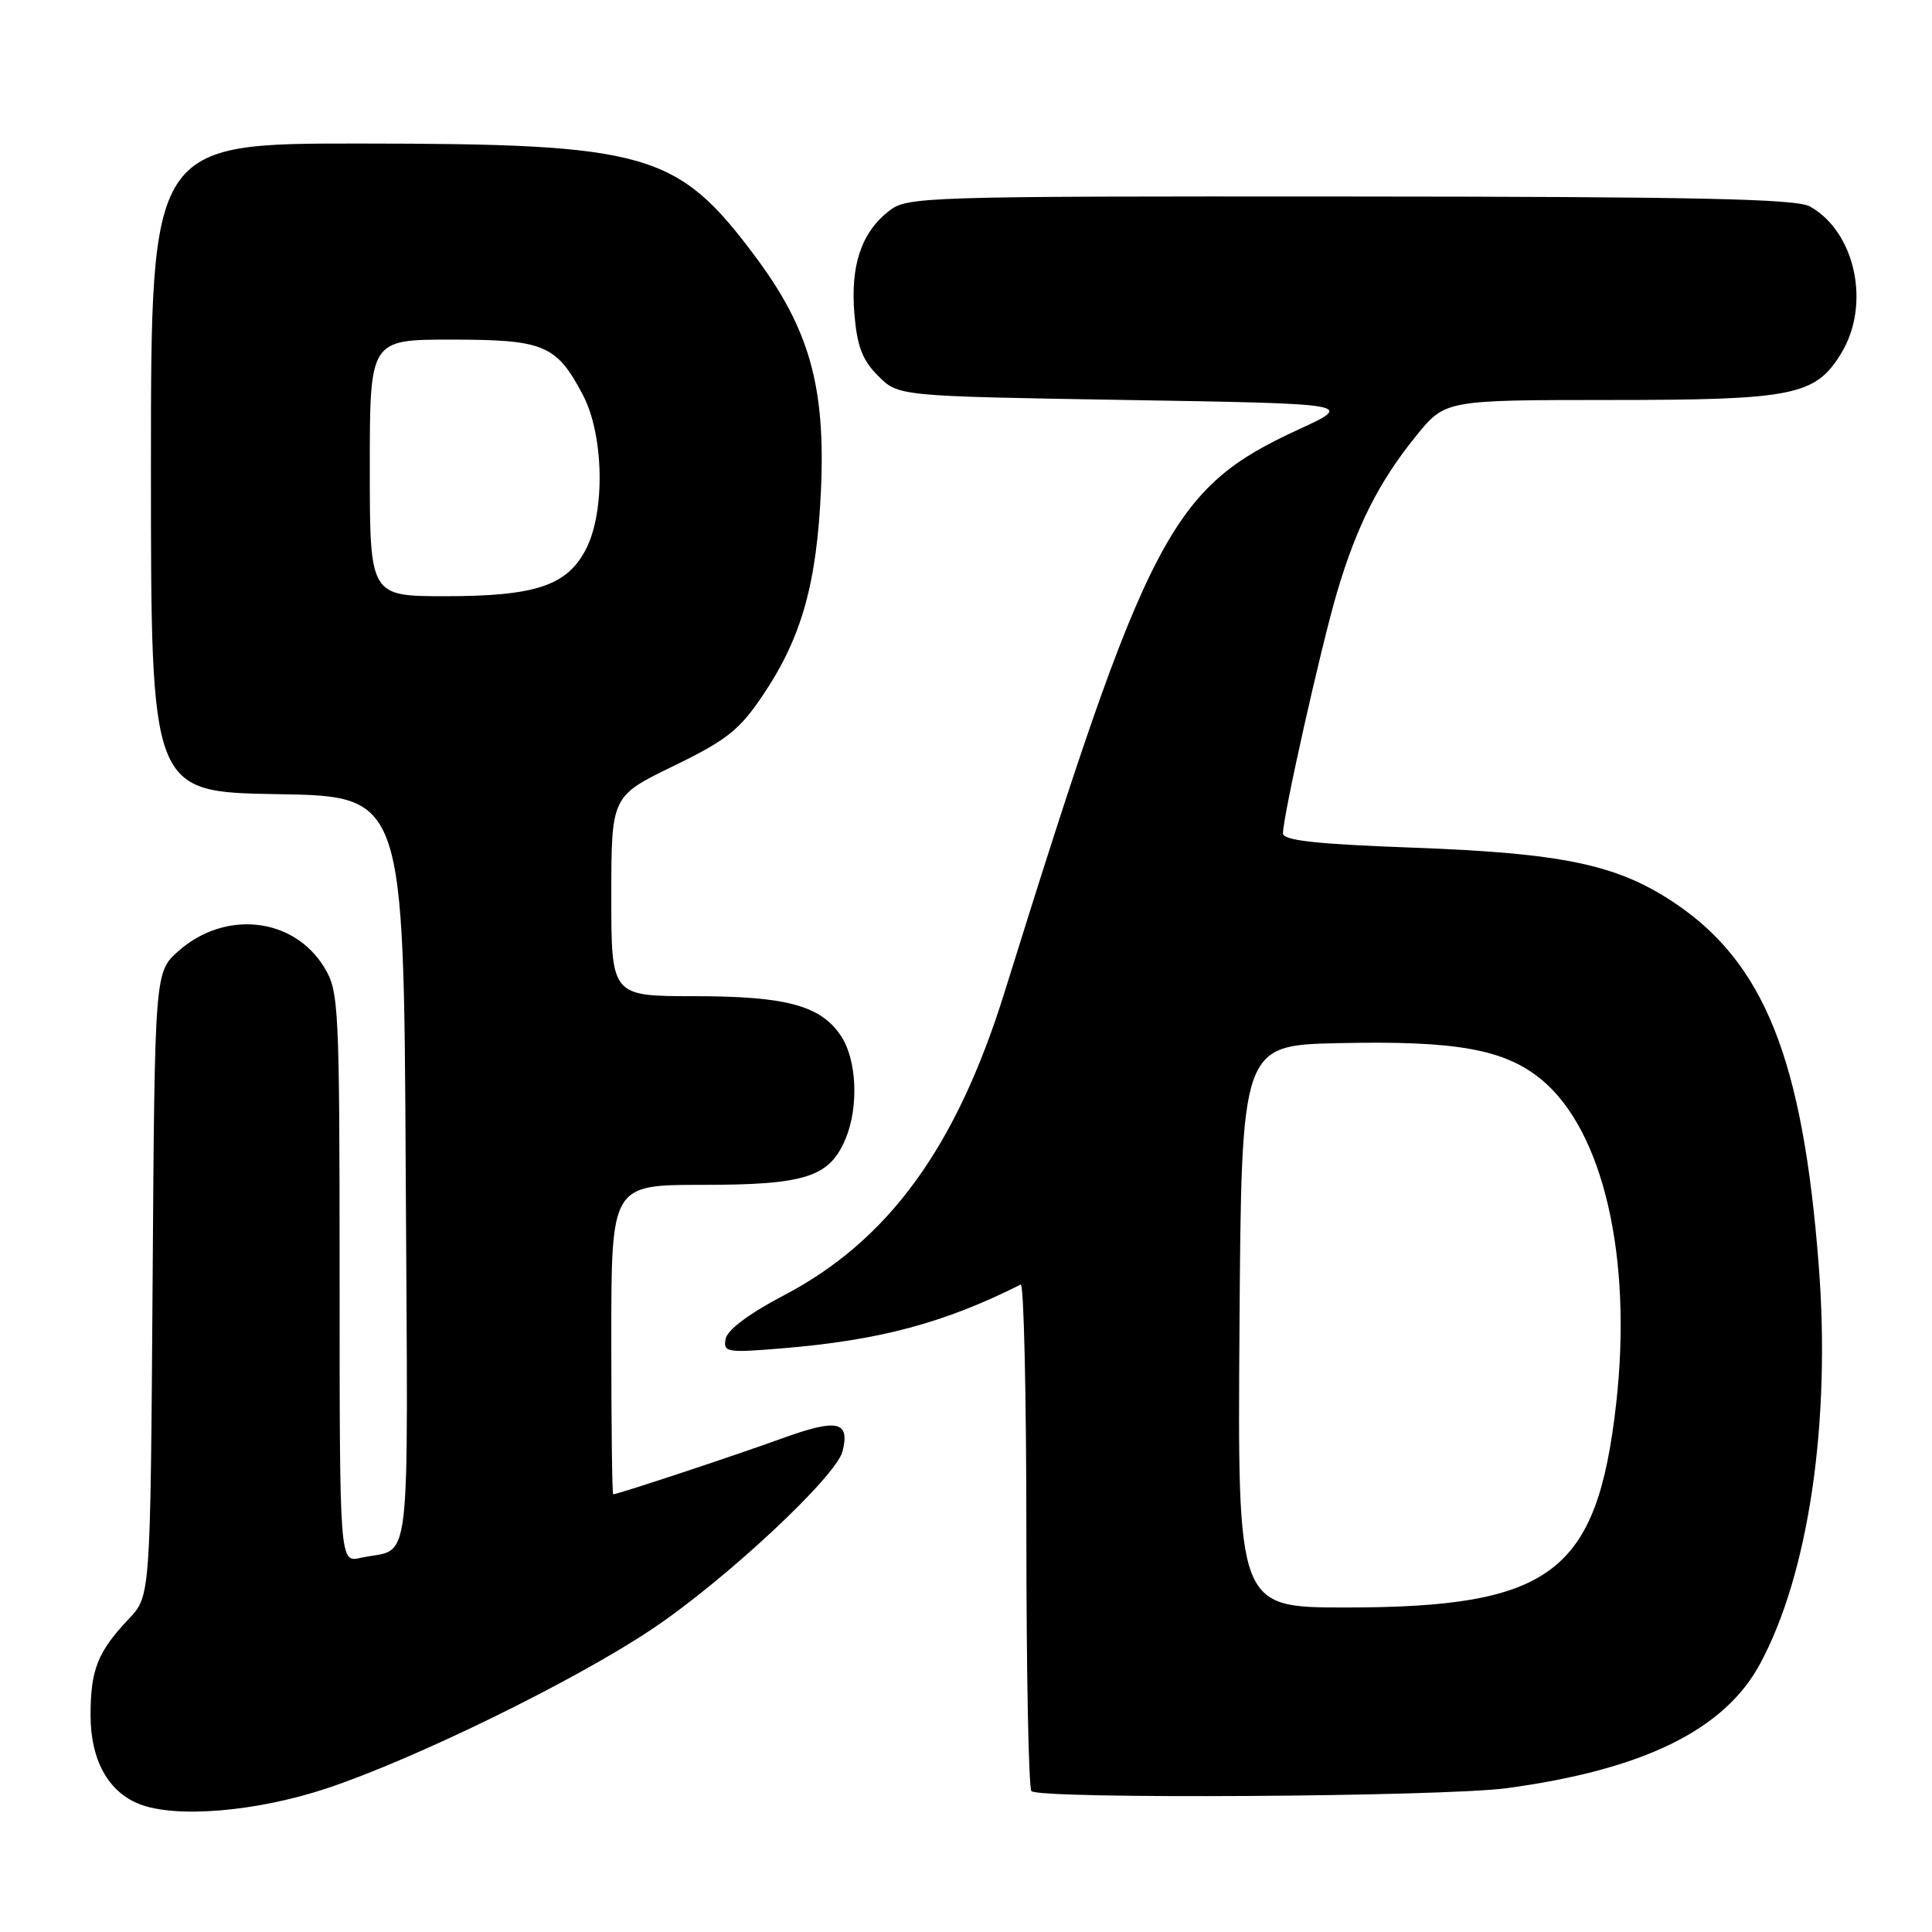 <?xml version="1.0" encoding="UTF-8" standalone="no"?>
<!DOCTYPE svg PUBLIC "-//W3C//DTD SVG 1.1//EN" "http://www.w3.org/Graphics/SVG/1.1/DTD/svg11.dtd" >
<svg xmlns="http://www.w3.org/2000/svg" xmlns:xlink="http://www.w3.org/1999/xlink" version="1.1" viewBox="0 0 256 256">
 <g >
 <path fill="currentColor"
d=" M 43.35 236.95 C 55.07 233.04 76.25 222.67 86.43 215.84 C 96.14 209.34 110.80 195.65 111.64 192.31 C 112.65 188.28 110.95 187.93 103.50 190.64 C 97.18 192.93 81.87 198.00 81.25 198.00 C 81.11 198.00 81.00 188.78 81.00 177.50 C 81.00 157.00 81.00 157.00 93.05 157.00 C 106.77 157.00 109.94 155.97 112.06 150.85 C 113.80 146.65 113.53 140.46 111.47 137.32 C 108.81 133.25 104.22 132.00 92.03 132.00 C 81.00 132.00 81.00 132.00 81.00 118.75 C 81.01 105.50 81.01 105.50 89.24 101.50 C 96.30 98.07 97.98 96.74 101.09 92.11 C 106.22 84.49 108.24 77.33 108.79 64.76 C 109.38 51.13 107.22 43.52 99.99 33.87 C 89.72 20.16 85.78 19.04 47.75 19.02 C 20.00 19.00 20.00 19.00 20.00 61.98 C 20.00 104.95 20.00 104.95 36.75 105.23 C 53.50 105.50 53.50 105.50 53.76 155.18 C 54.05 210.24 54.67 204.89 47.75 206.43 C 45.00 207.04 45.00 207.04 45.00 169.27 C 44.99 133.15 44.90 131.36 42.97 128.19 C 38.92 121.53 29.80 120.53 23.61 126.05 C 20.50 128.83 20.50 128.83 20.22 170.15 C 19.93 211.47 19.93 211.47 17.09 214.49 C 12.93 218.88 12.00 221.23 12.00 227.30 C 12.00 233.15 14.30 237.37 18.39 239.02 C 23.21 240.97 33.99 240.07 43.35 236.95 Z  M 199.68 236.94 C 217.76 234.49 228.48 229.23 233.20 220.50 C 239.65 208.57 242.61 188.53 240.99 167.64 C 238.87 140.23 233.75 127.48 221.66 119.49 C 214.16 114.54 207.02 113.05 187.25 112.32 C 174.36 111.85 170.00 111.37 170.00 110.42 C 170.00 108.15 175.04 85.66 177.16 78.50 C 179.76 69.69 182.74 63.80 187.65 57.75 C 191.50 53.01 191.50 53.01 213.28 53.00 C 237.67 53.00 240.56 52.42 243.97 46.81 C 247.92 40.35 245.85 30.71 239.81 27.35 C 238.01 26.35 224.64 26.06 178.88 26.04 C 122.09 26.00 120.19 26.06 117.77 27.97 C 114.13 30.83 112.68 35.16 113.21 41.57 C 113.57 45.90 114.27 47.73 116.36 49.81 C 119.04 52.50 119.04 52.50 149.25 53.00 C 179.46 53.50 179.46 53.50 172.06 56.91 C 155.14 64.70 152.11 70.51 133.10 131.50 C 126.70 152.05 117.71 164.39 103.85 171.65 C 99.26 174.05 96.37 176.22 96.15 177.41 C 95.82 179.19 96.29 179.27 103.65 178.66 C 116.52 177.60 125.10 175.31 135.25 170.21 C 135.66 170.00 136.00 184.87 136.00 203.25 C 136.00 221.63 136.30 236.97 136.67 237.33 C 137.76 238.42 191.20 238.09 199.68 236.94 Z  M 49.00 62.00 C 49.00 45.00 49.00 45.00 59.78 45.00 C 72.10 45.00 73.74 45.69 77.23 52.32 C 80.03 57.63 80.22 67.86 77.61 72.83 C 75.11 77.61 70.92 79.00 59.03 79.00 C 49.00 79.00 49.00 79.00 49.00 62.00 Z  M 164.24 175.75 C 164.50 138.50 164.50 138.50 177.44 138.22 C 193.01 137.88 199.36 139.03 204.25 143.05 C 212.47 149.83 216.34 166.68 214.14 186.09 C 211.59 208.46 205.55 213.00 178.31 213.00 C 163.98 213.00 163.98 213.00 164.24 175.75 Z "/>
</g>
</svg>